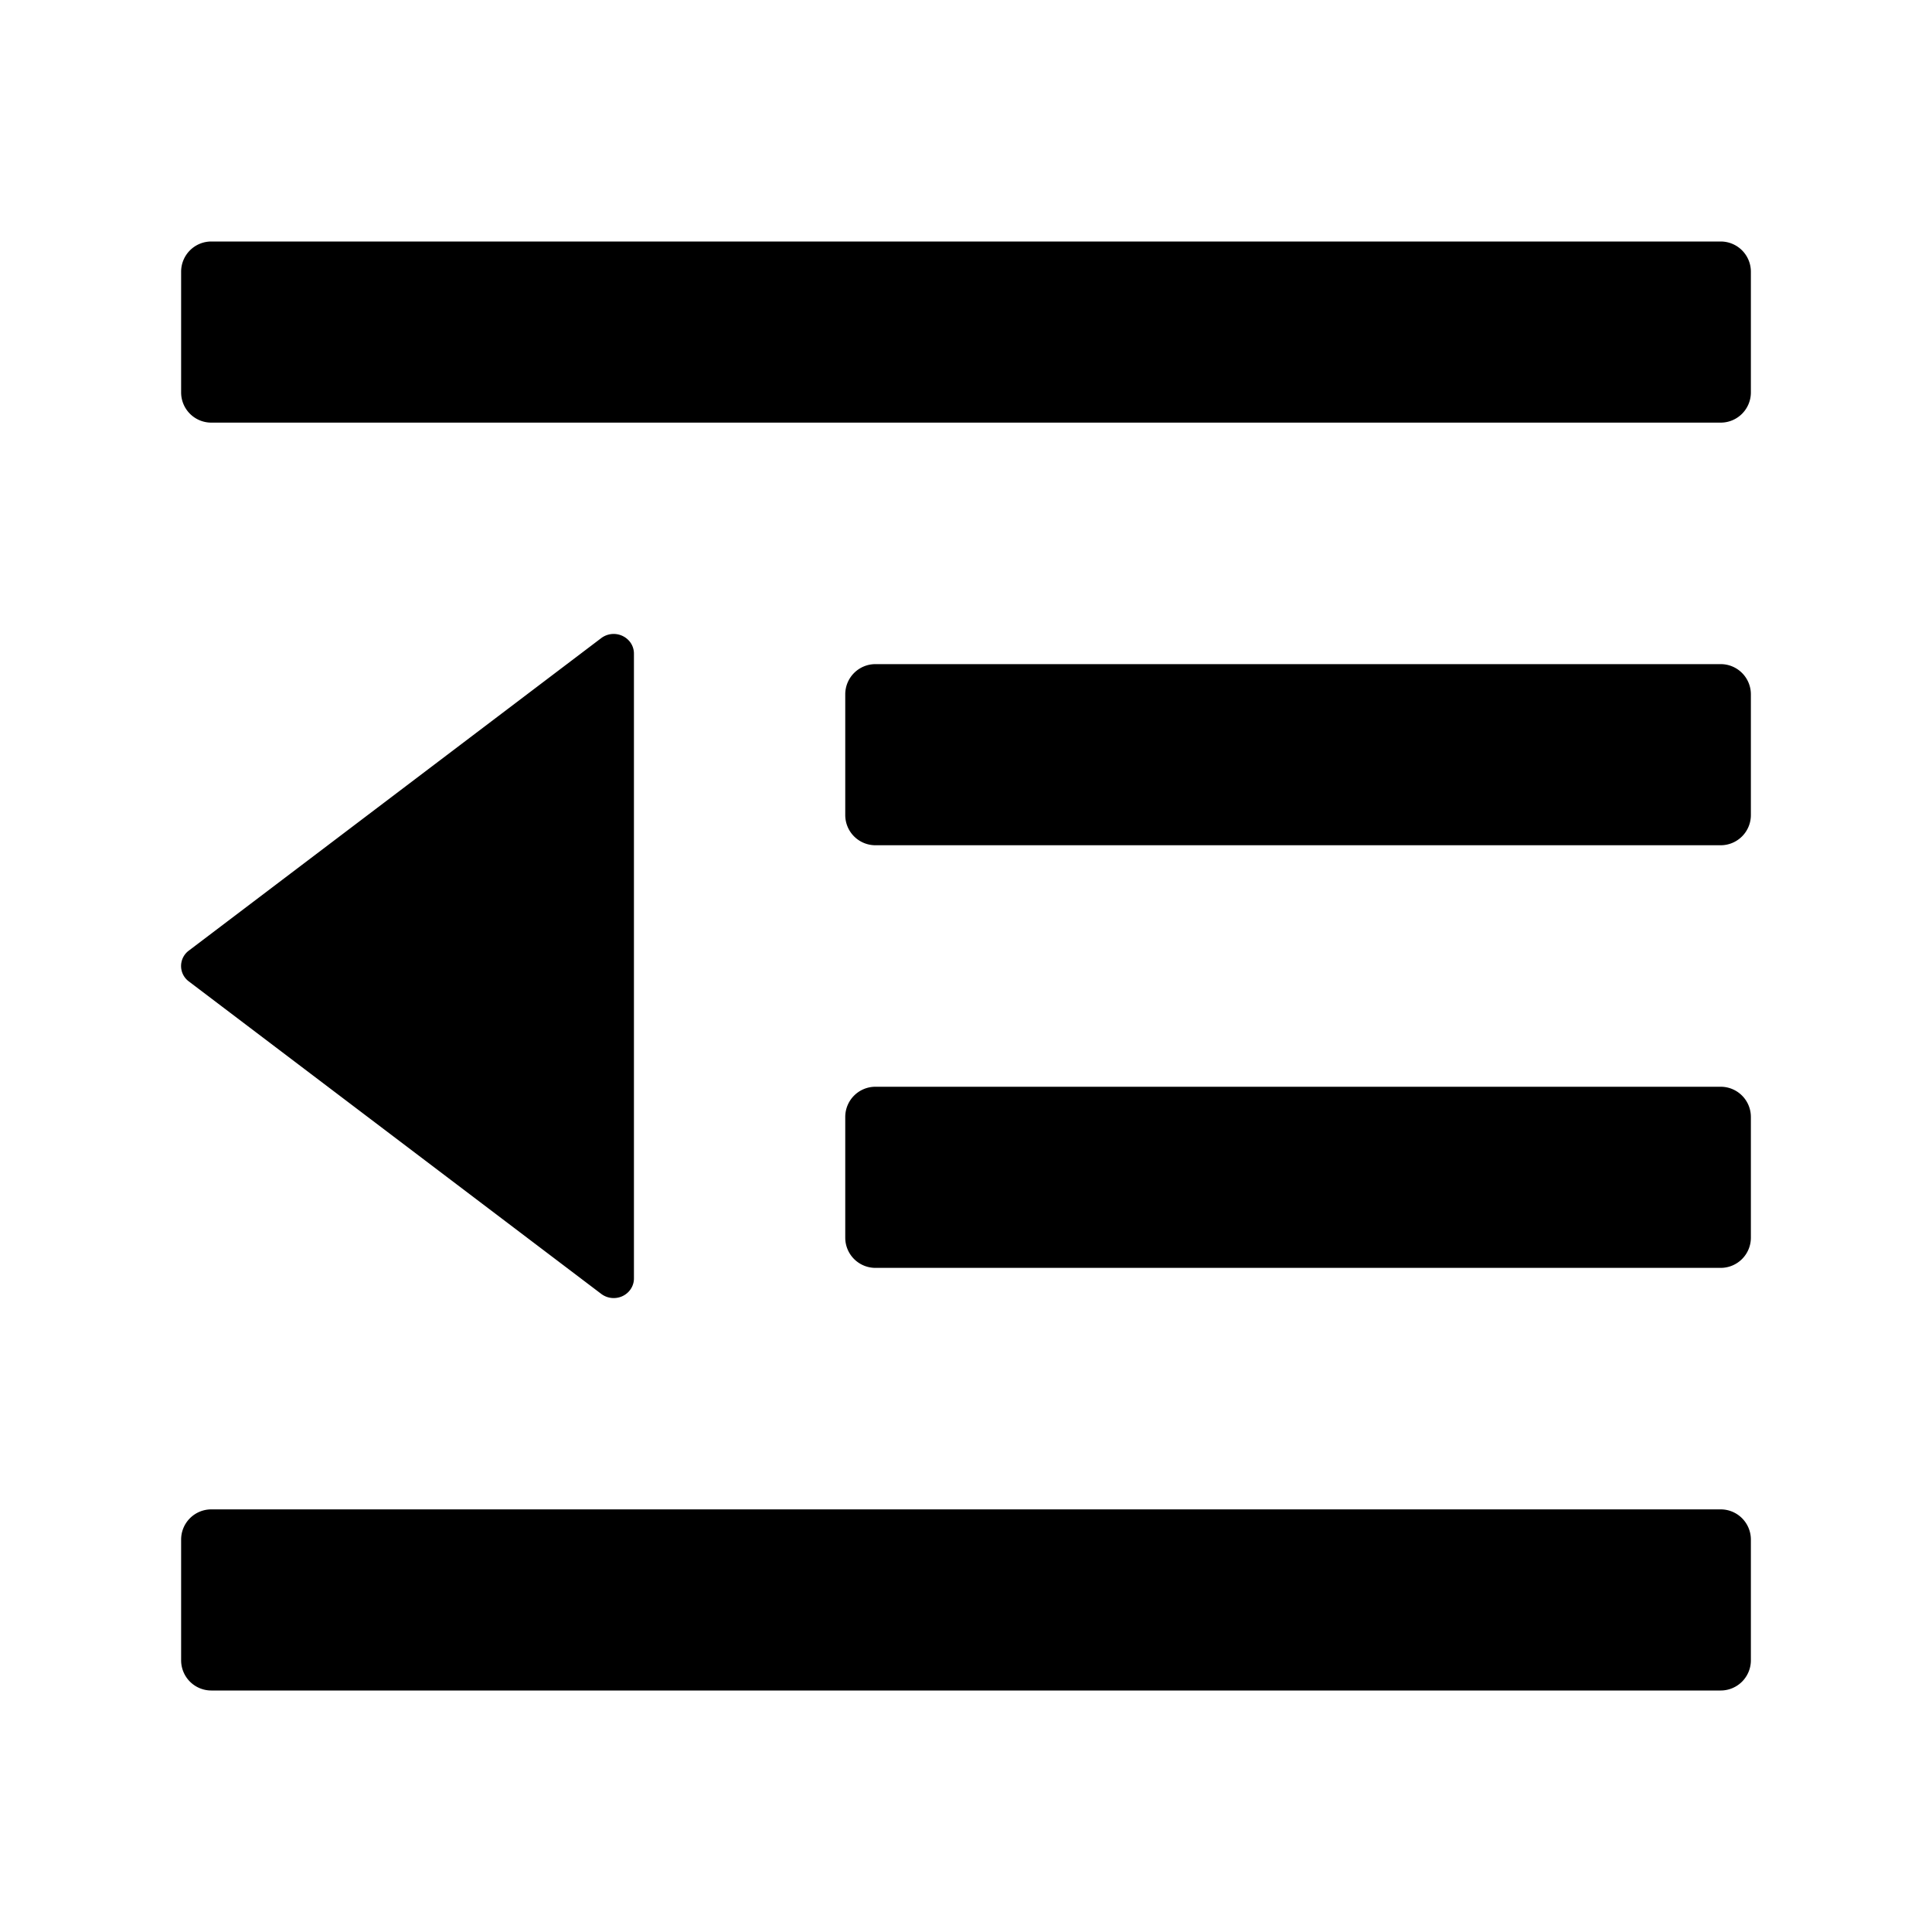 <?xml version="1.0" standalone="no"?><!DOCTYPE svg PUBLIC "-//W3C//DTD SVG 1.1//EN" "http://www.w3.org/Graphics/SVG/1.1/DTD/svg11.dtd"><svg t="1692500231409" class="icon" viewBox="0 0 1024 1024" version="1.1" xmlns="http://www.w3.org/2000/svg" p-id="7710" width="18" height="18" xmlns:xlink="http://www.w3.org/1999/xlink"><path d="M912 800a16 16 0 0 1 16 16v64a16 16 0 0 1-16 16H112a16 16 0 0 1-16-16v-64a16 16 0 0 1 16-16h800zM333.728 340a10.176 10.176 0 0 1 2.272 6.4v331.2c0 5.76-4.8 10.4-10.72 10.4a10.944 10.944 0 0 1-6.608-2.208l-218.56-165.6a10.16 10.16 0 0 1 0-16.368l218.56-165.616a10.96 10.96 0 0 1 15.04 1.776zM912 576a16 16 0 0 1 16 16v64a16 16 0 0 1-16 16H464a16 16 0 0 1-16-16v-64a16 16 0 0 1 16-16h448z m0-224a16 16 0 0 1 16 16v64a16 16 0 0 1-16 16H464a16 16 0 0 1-16-16v-64a16 16 0 0 1 16-16h448z m0-224a16 16 0 0 1 16 16v64a16 16 0 0 1-16 16H112a16 16 0 0 1-16-16V144a16 16 0 0 1 16-16h800z" fill="#000000" p-id="7711"></path></svg>